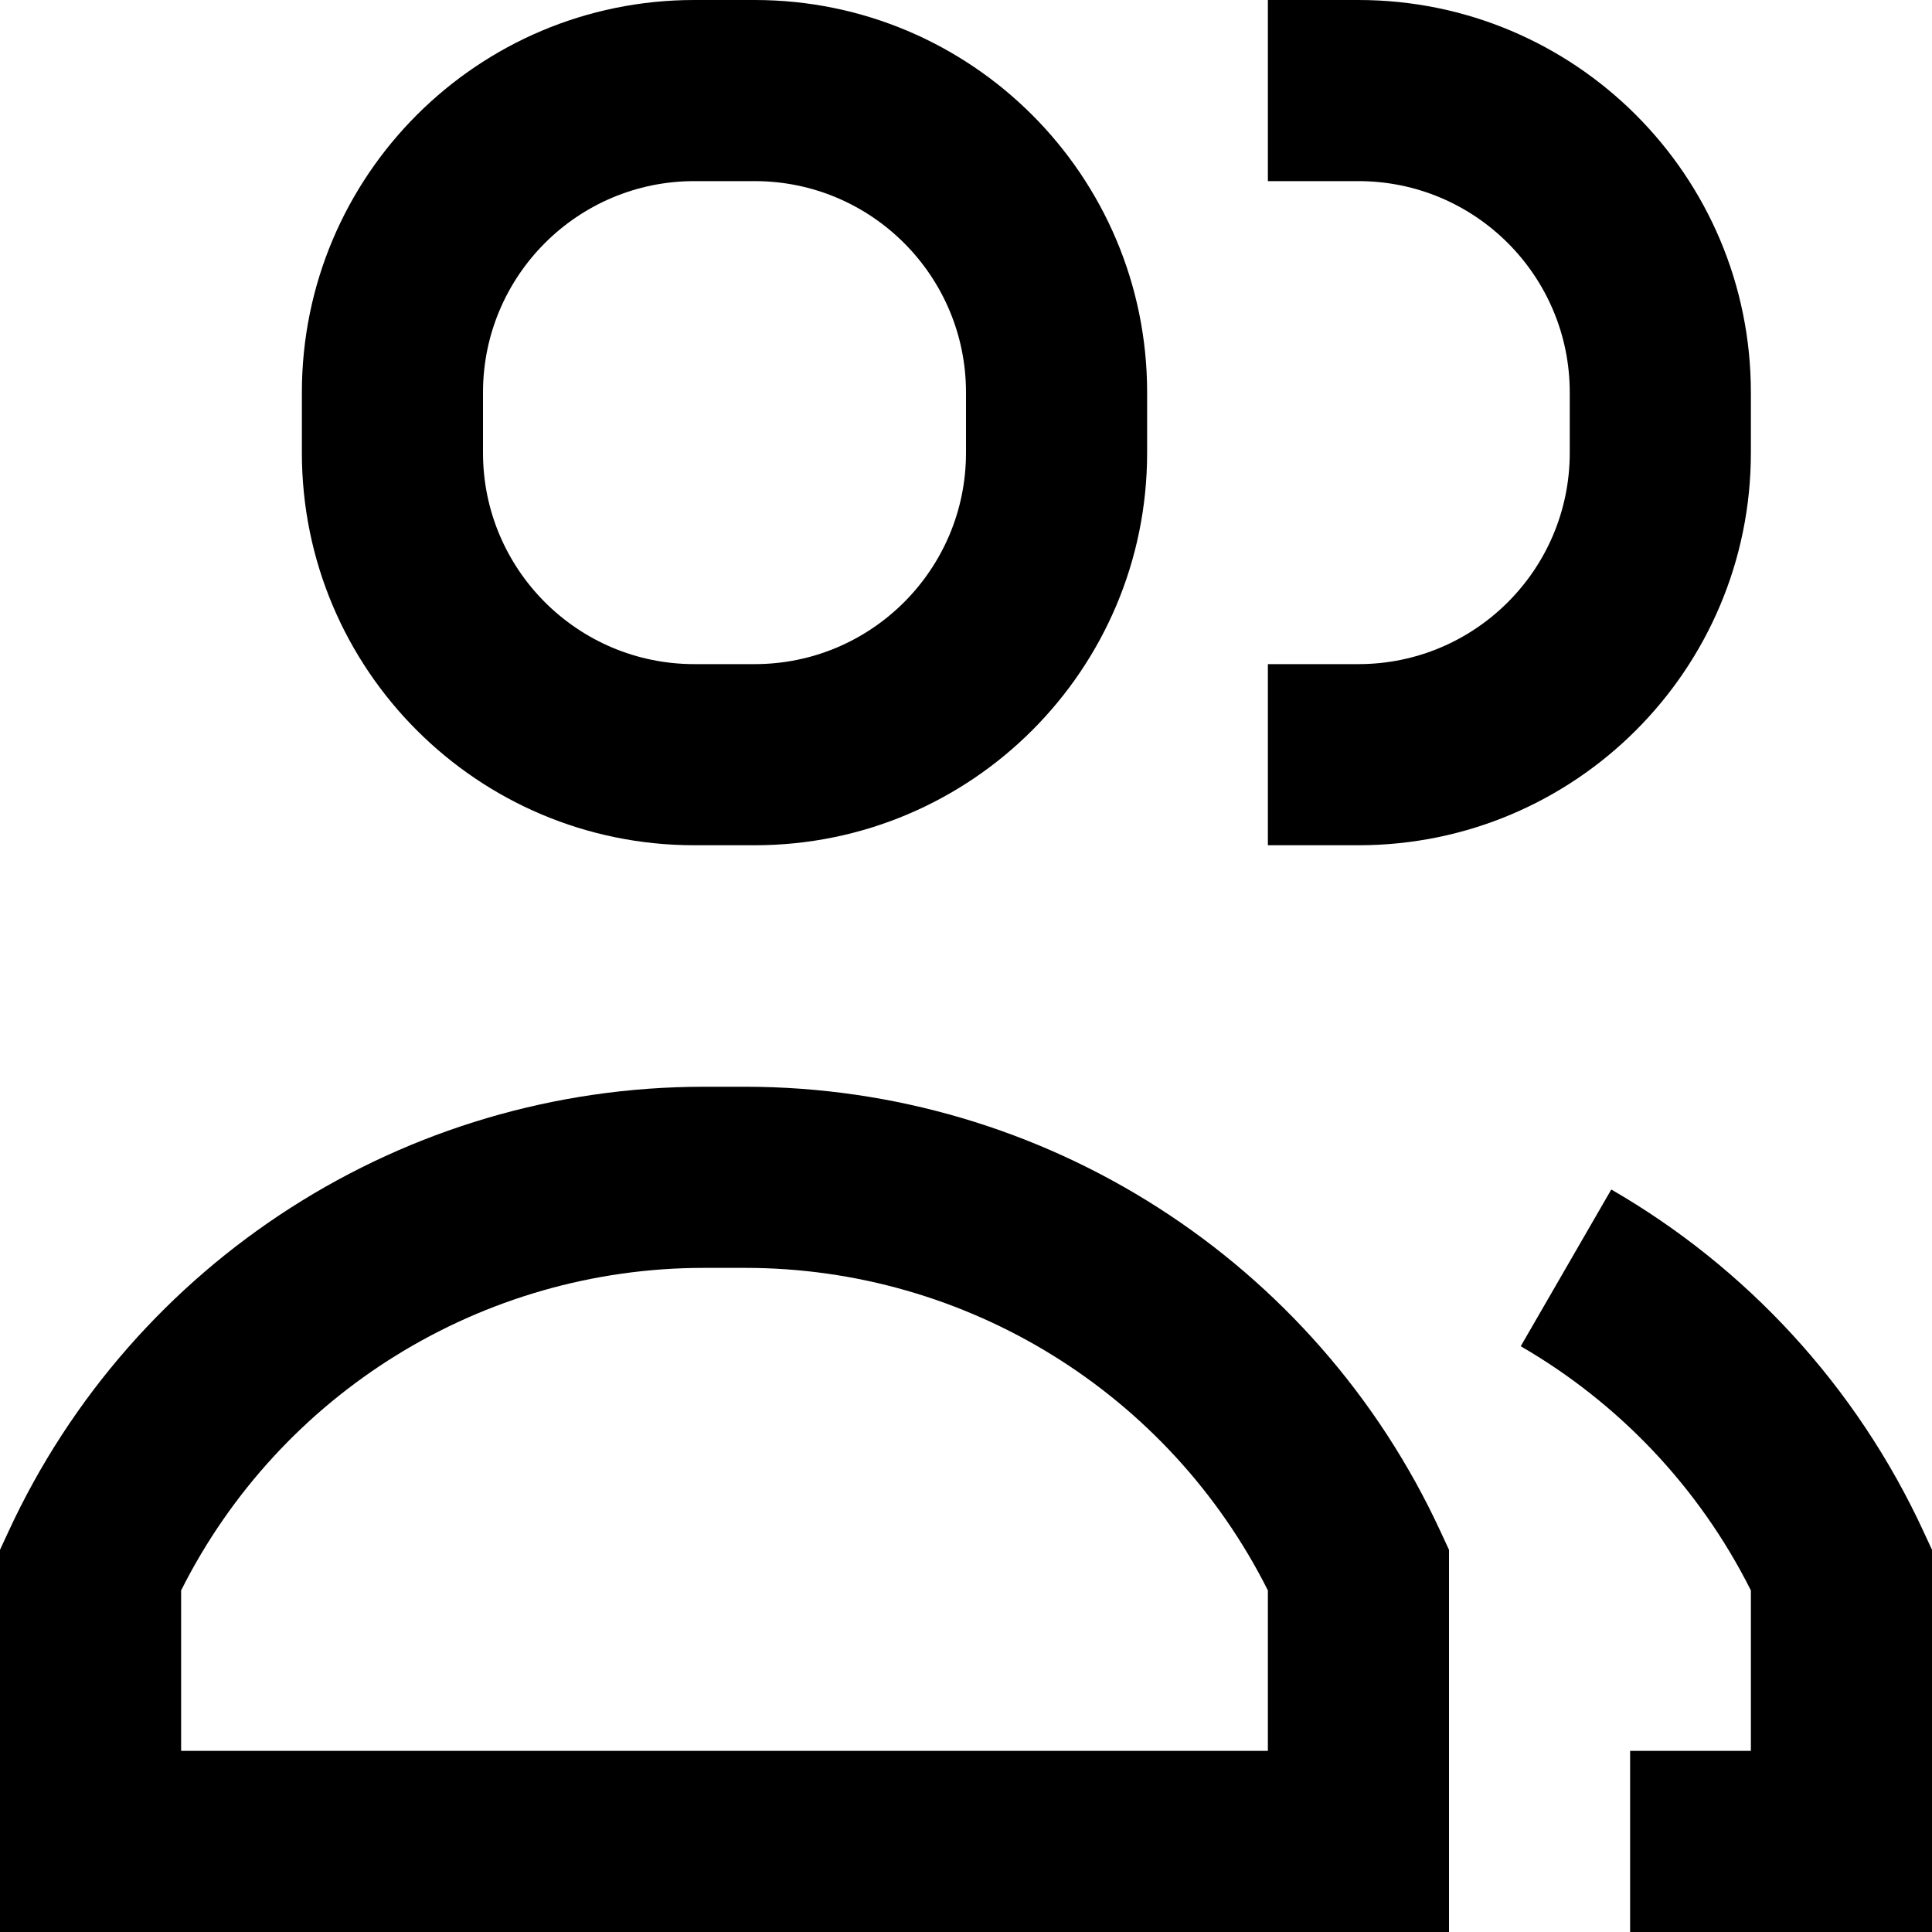 <svg data-testid="geist-icon" height="16" stroke-linejoin="round" style="color: currentColor" viewBox="0 0 16 16" width="16">
                                <path fill-rule="evenodd" clip-rule="evenodd" d="M2.5 3.25C2.5 1.455 3.955 0 5.75 0H6.25C8.045 0 9.5 1.455 9.5 3.25V3.75C9.5 5.545 8.045 7 6.25 7H5.75C3.955 7 2.5 5.545 2.5 3.75V3.25ZM5.75 1.5C4.784 1.5 4 2.284 4 3.25V3.75C4 4.716 4.784 5.5 5.75 5.5H6.25C7.216 5.5 8 4.716 8 3.75V3.25C8 2.284 7.216 1.5 6.25 1.5H5.75ZM1.5 14.5V13.171C2.32 11.538 3.993 10.5 5.829 10.5H6.171C8.007 10.5 9.68 11.538 10.5 13.171V14.5H1.5ZM5.829 9C3.355 9 1.106 10.439 0.069 12.686L0 12.835V13V15.25V16H0.75H11.25H12V15.25V13V12.835L11.931 12.686C10.894 10.439 8.645 9 6.171 9H5.829ZM15.931 12.686C15.371 11.472 14.456 10.493 13.344 9.851L12.594 11.149C13.399 11.615 14.068 12.31 14.5 13.171V14.5H13.5V16H15.25H16V15.25V13V12.835L15.931 12.686ZM11.25 0H10.5V1.5H11.25C12.216 1.5 13 2.284 13 3.25V3.75C13 4.716 12.216 5.5 11.25 5.5H10.5V7H11.25C13.045 7 14.5 5.545 14.5 3.75V3.25C14.5 1.455 13.045 0 11.25 0Z" fill="currentColor"></path>
                              </svg>